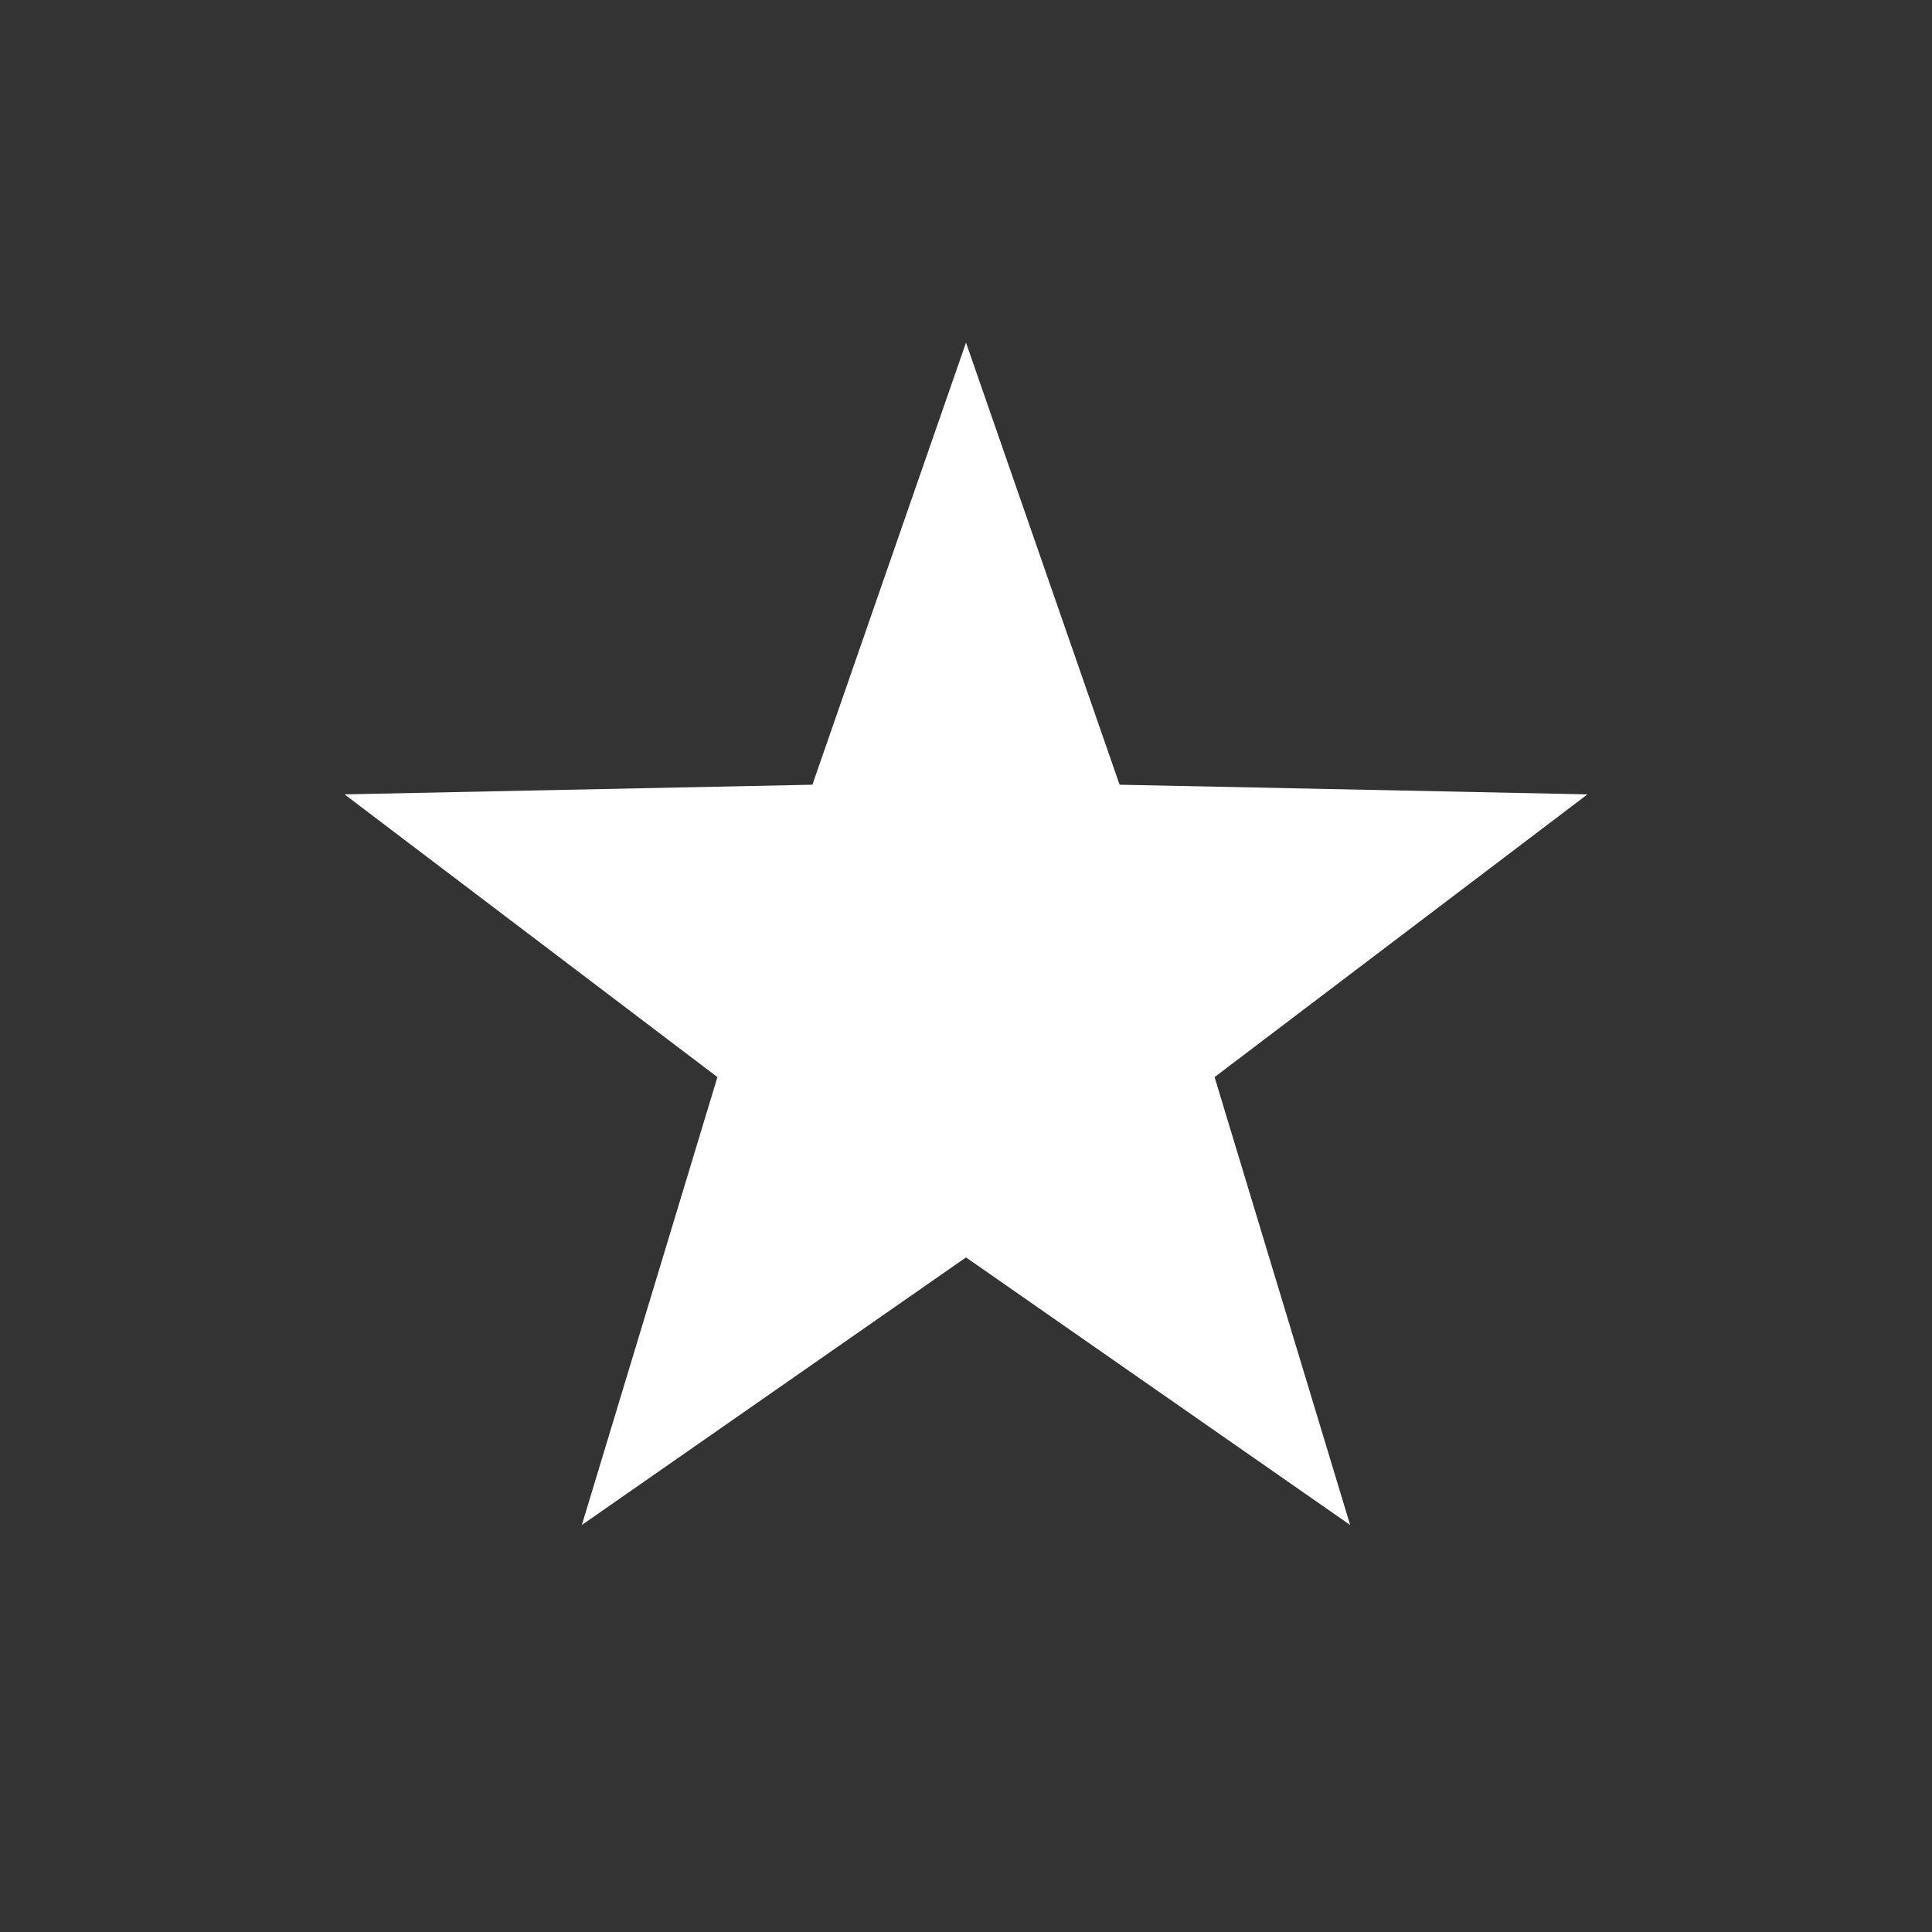 <svg data-name="Ebene 1" xmlns="http://www.w3.org/2000/svg" viewBox="0 0 60 60" class="icon"><rect x="0" y="0" width="60" height="60" fill="#333333" stroke="none"/><path fill="#fff" fill-rule="evenodd" d="M30 39.05l11.93 8.31-4.21-13.91 11.58-8.78-14.53-.3L30 10.64l-4.77 13.73-14.53.3 11.58 8.78-4.21 13.91L30 39.05z"/></svg>